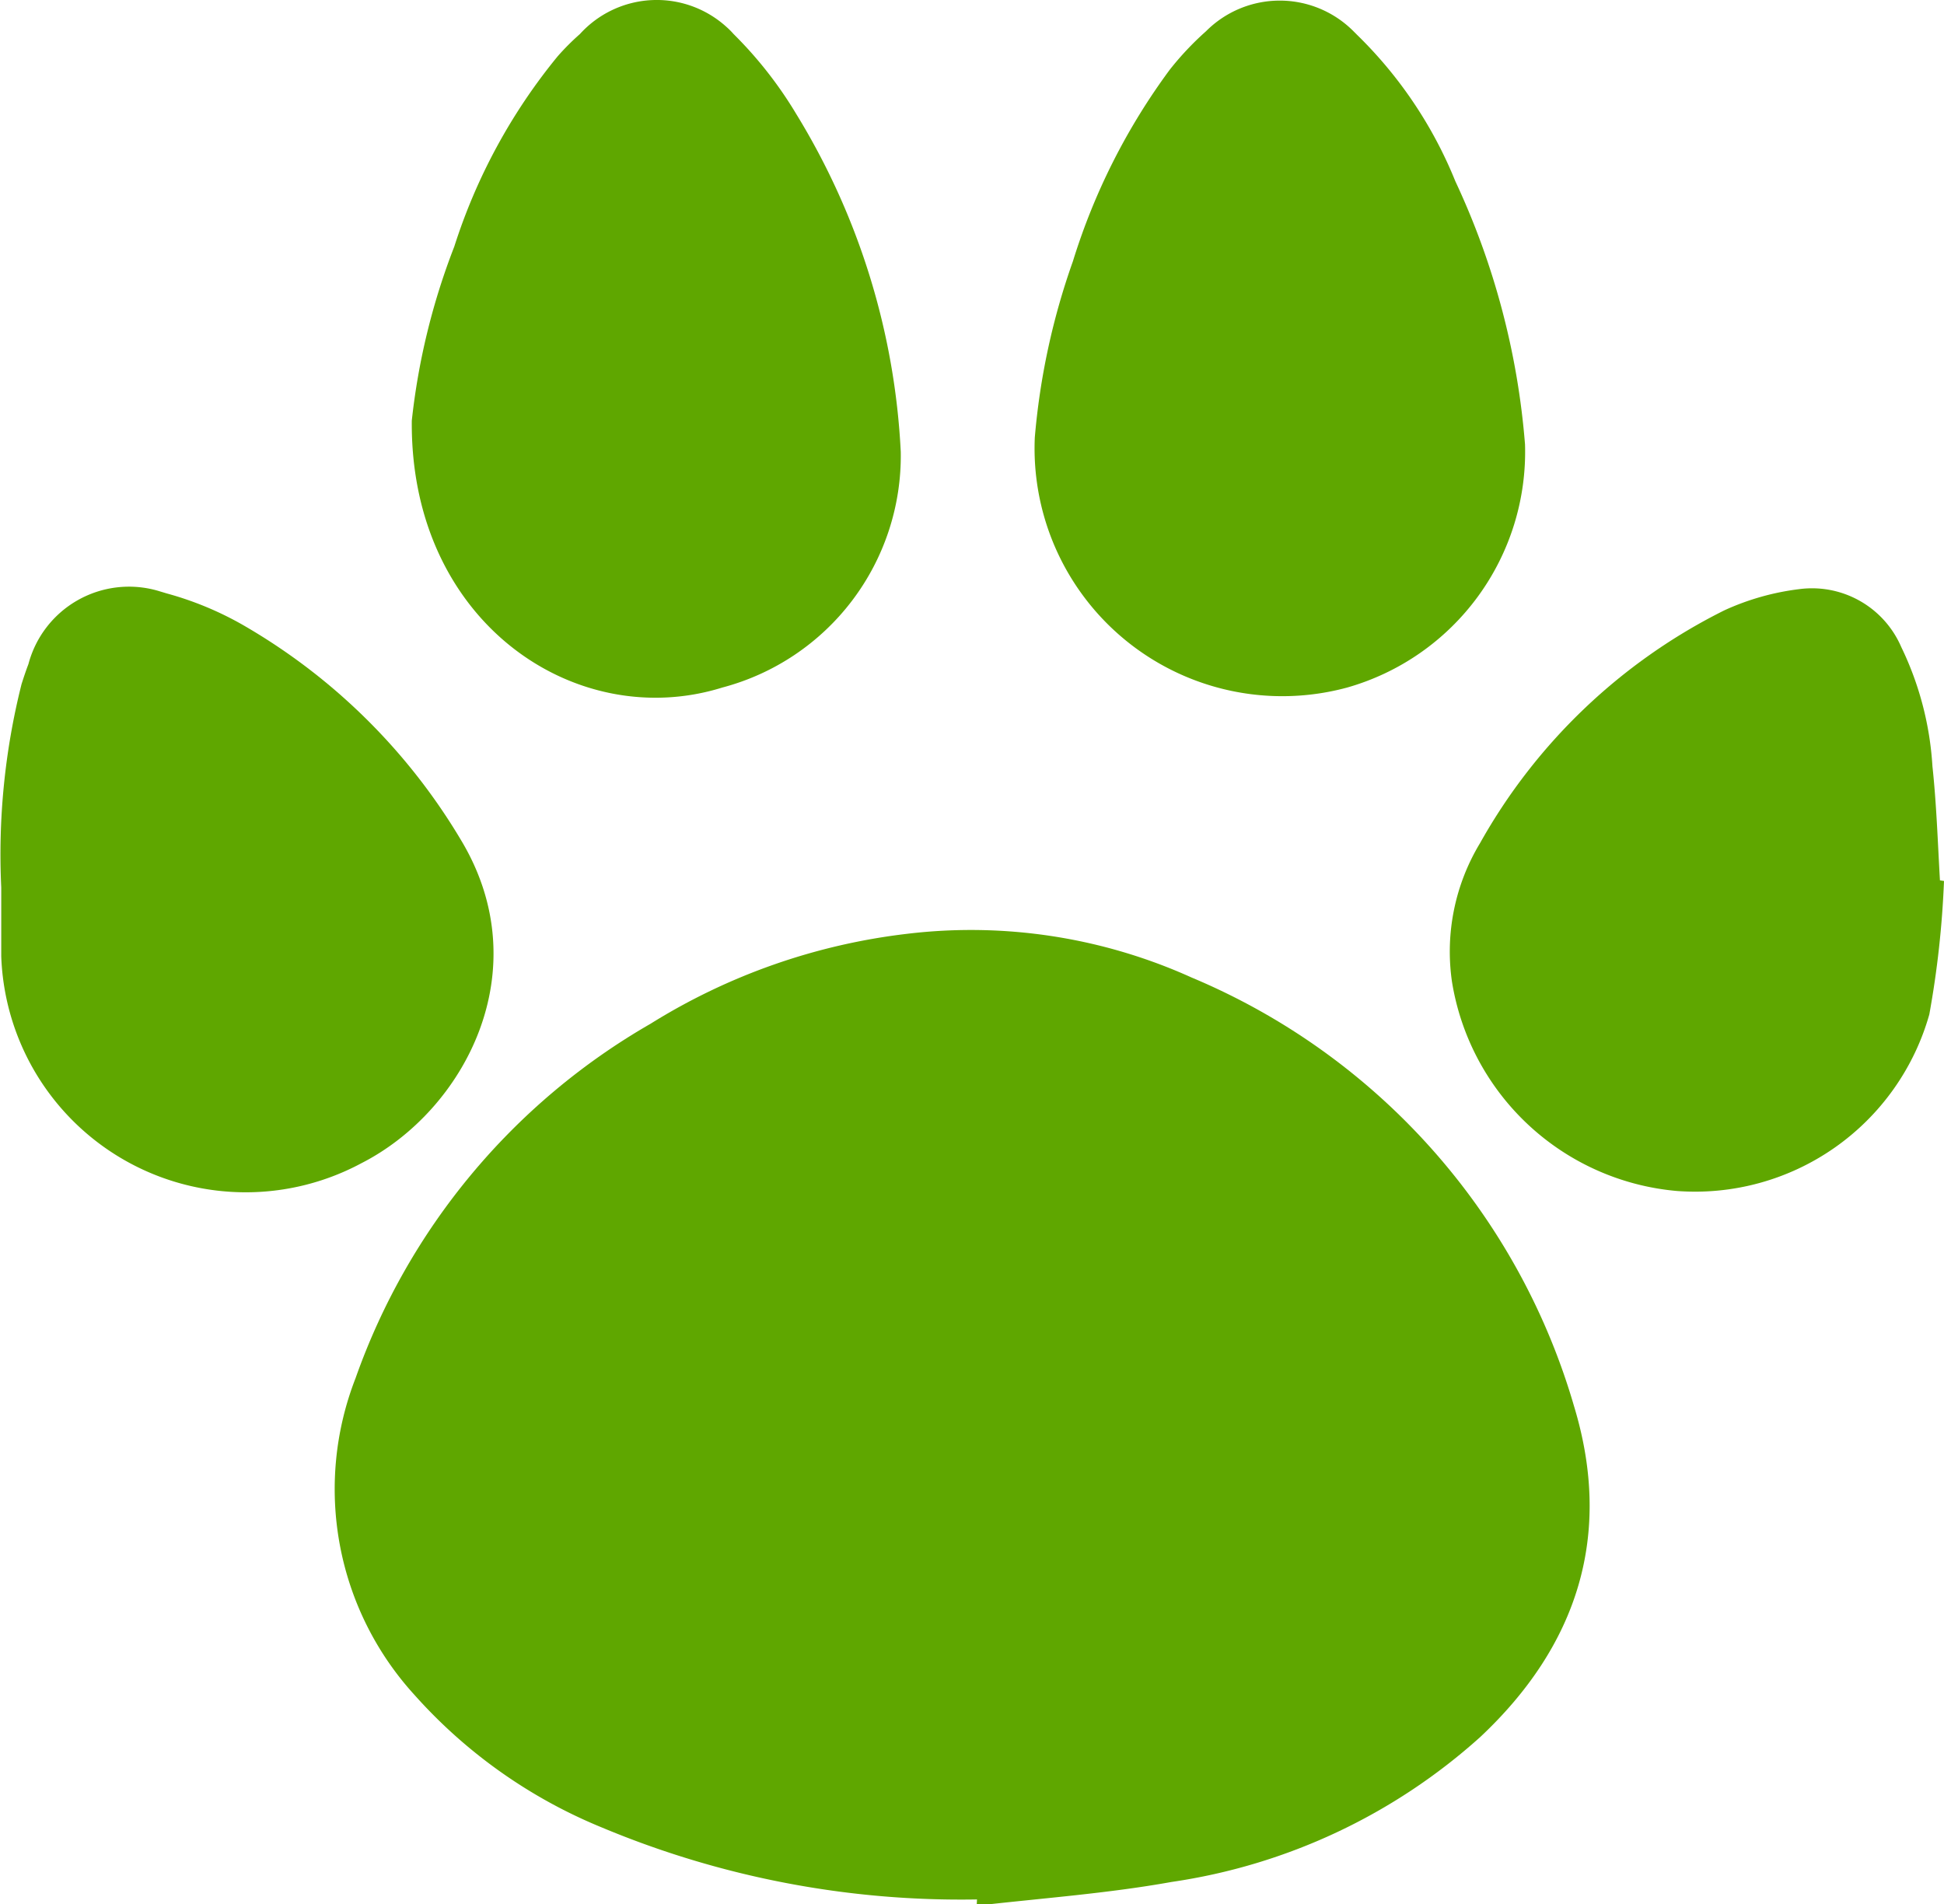 <svg id="Layer_1" data-name="Layer 1" xmlns="http://www.w3.org/2000/svg" viewBox="0 0 62.22 60.93"><title>capricornio3</title><g id="Layer_4" data-name="Layer 4"><path d="M31.23,60.78a29.75,29.75,0,0,1-12-2.3,16.3,16.3,0,0,1-6-4.24A9.77,9.77,0,0,1,11.34,44.1a21.23,21.23,0,0,1,9.44-11.34A19.9,19.9,0,0,1,29,29.88a17.15,17.15,0,0,1,9.1,1.4A21.33,21.33,0,0,1,50.34,45c1.25,4.12.11,7.66-3,10.58a18.82,18.82,0,0,1-9.88,4.64c-2.06.37-4.16.52-6.24.76Z" transform="translate(0.04)" fill="#5fa700"/><path d="M33.08,14A22.5,22.5,0,0,1,34.3,8.36a20.47,20.47,0,0,1,3.1-6.13A9.56,9.56,0,0,1,38.56,1,3.33,3.33,0,0,1,43.28,1l.12.12a13.73,13.73,0,0,1,3.14,4.68,24.39,24.39,0,0,1,2.23,8.42A7.84,7.84,0,0,1,43.08,22a7.93,7.93,0,0,1-10-8Z" transform="translate(0.04)" fill="#5fa700"/><path d="M13.14,13.46A21.82,21.82,0,0,1,14.5,7.89,18.42,18.42,0,0,1,17.81,1.8a7.93,7.93,0,0,1,.71-.71A3.32,3.32,0,0,1,23.21.86a2.5,2.5,0,0,1,.23.23,13,13,0,0,1,2,2.55,22.82,22.82,0,0,1,3.35,10.82A7.67,7.67,0,0,1,23.08,22C18.4,23.46,13.08,19.92,13.14,13.46Z" transform="translate(0.04)" fill="#5fa700"/><path d="M62.18,28.19a30.64,30.64,0,0,1-.47,4.27,7.79,7.79,0,0,1-8.08,5.65,8,8,0,0,1-7.2-6.71,6.71,6.71,0,0,1,.9-4.42,18.32,18.32,0,0,1,7.82-7.45,8.1,8.1,0,0,1,2.41-.68,3.11,3.11,0,0,1,3.25,1.85,10.16,10.16,0,0,1,1,3.82c.13,1.21.17,2.43.24,3.65Z" transform="translate(0.04)" fill="#5fa700"/><path d="M0,28.4a22.32,22.32,0,0,1,.65-6.51c.07-.22.14-.43.22-.64A3.33,3.33,0,0,1,5,18.9l.3.09a10.47,10.47,0,0,1,2.42,1,19.37,19.37,0,0,1,7,6.9c2.49,4.15.12,8.64-3.19,10.33A7.83,7.83,0,0,1,0,30.6C0,29.87,0,29.14,0,28.4Z" transform="translate(0.04)" fill="#5fa700"/></g></svg>
